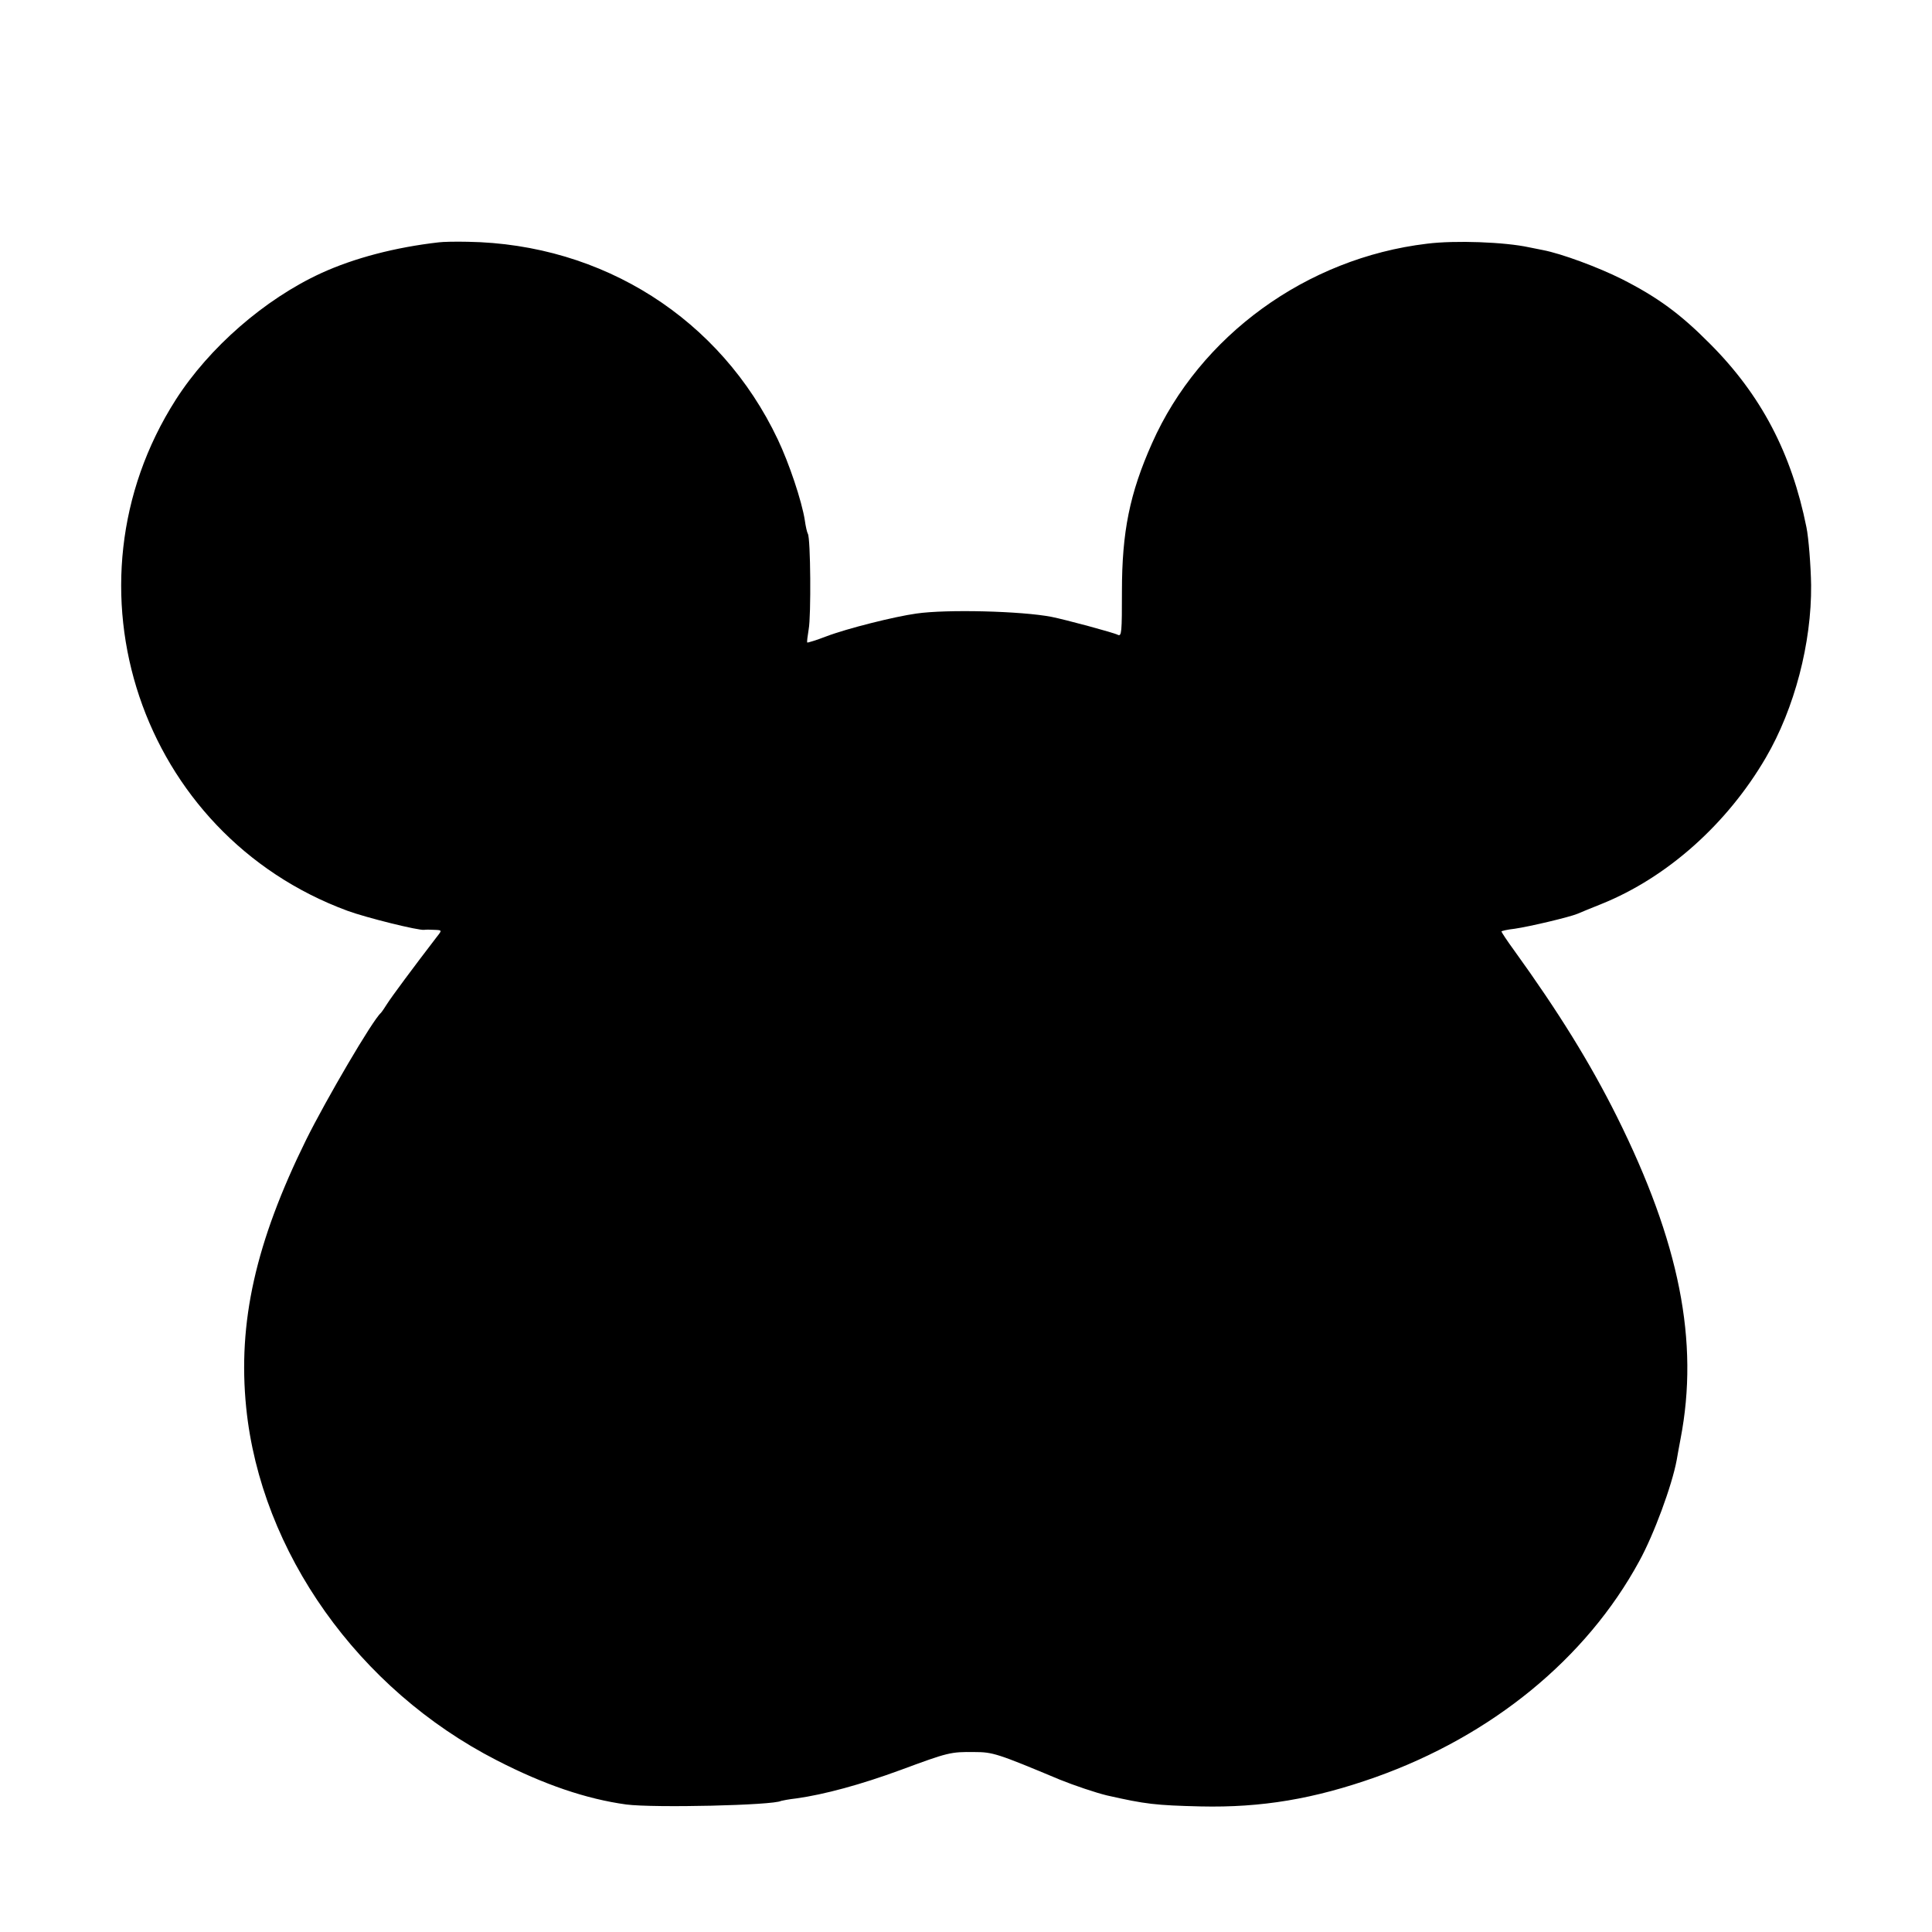 <?xml version="1.0" standalone="no"?>
<!DOCTYPE svg PUBLIC "-//W3C//DTD SVG 20010904//EN"
 "http://www.w3.org/TR/2001/REC-SVG-20010904/DTD/svg10.dtd">
<svg version="1.0" xmlns="http://www.w3.org/2000/svg"
 width="700pt" height="700pt" viewBox="0 0 700 700"
 preserveAspectRatio="xMidYMid meet">
<g transform="translate(0,700) scale(0.1,-0.1)"
fill="#000000" stroke="none">
<path d="M1590 6122 c-158 -18 -307 -57 -427 -112 -204 -94 -405 -269 -526
-458 -431 -675 -129 -1575 622 -1852 68 -25 258 -72 278 -69 5 1 21 1 36 0 29
-1 29 -1 10 -25 -86 -112 -163 -216 -179 -241 -10 -16 -21 -32 -24 -35 -30
-26 -198 -313 -271 -460 -183 -372 -248 -661 -217 -970 53 -523 406 -1021 908
-1278 171 -88 324 -140 469 -160 101 -13 534 -3 561 13 3 1 28 6 55 9 101 14
234 50 378 103 173 64 181 66 267 65 67 0 83 -5 310 -100 52 -21 129 -47 170
-57 141 -32 177 -36 340 -40 221 -5 411 27 634 106 421 150 763 429 955 782
53 96 119 275 136 367 2 14 9 49 14 77 68 353 -4 712 -231 1168 -97 194 -210
377 -373 603 -25 34 -45 65 -45 67 0 2 21 7 48 10 55 8 198 42 227 54 11 5 51
21 88 36 238 96 455 290 595 530 104 178 166 416 164 625 -1 68 -9 172 -17
210 -54 269 -165 480 -350 665 -107 108 -189 168 -319 234 -86 43 -218 92
-286 105 -14 3 -36 7 -50 10 -87 19 -268 26 -370 13 -436 -52 -823 -333 -996
-723 -81 -182 -109 -321 -109 -536 0 -149 -1 -165 -15 -158 -15 8 -190 55
-240 65 -108 21 -380 28 -490 12 -79 -11 -251 -54 -327 -83 -36 -14 -67 -23
-68 -22 -2 2 1 23 5 48 9 47 7 331 -3 346 -3 5 -8 27 -11 49 -11 70 -57 207
-98 293 -207 437 -634 708 -1123 716 -44 1 -91 0 -105 -2z"/>
</g>
</svg>
